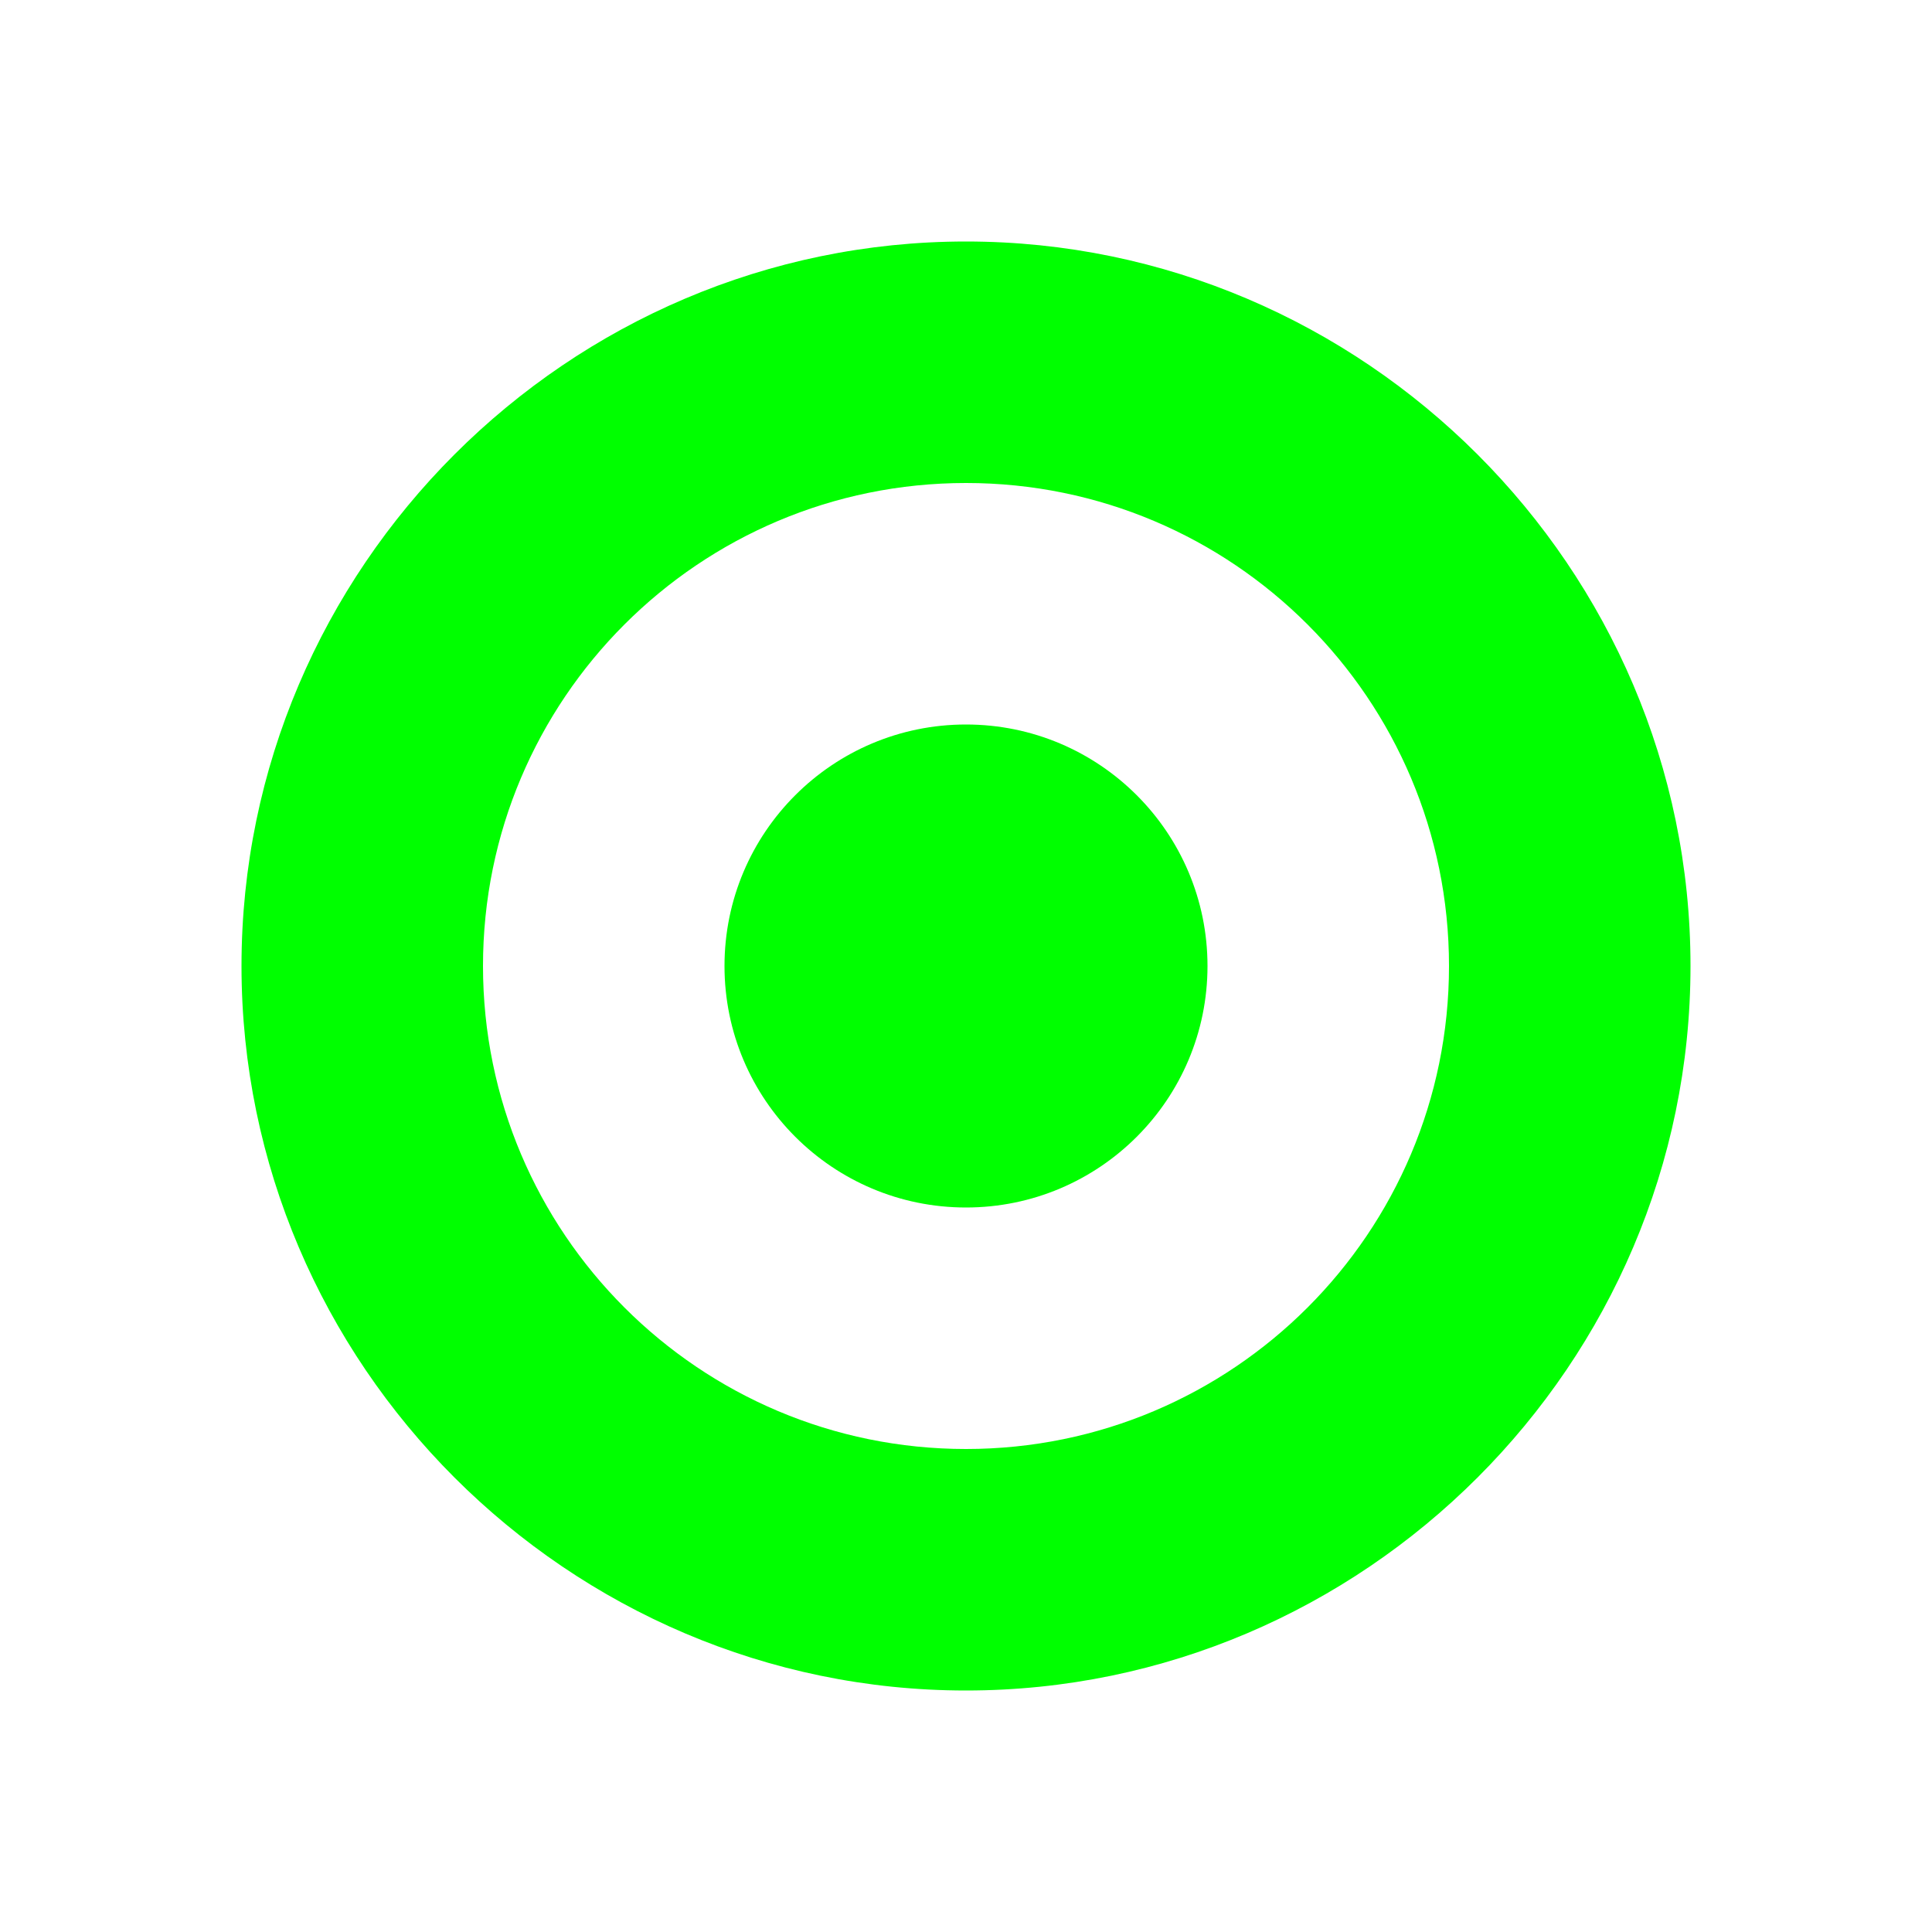 <?xml version="1.0" encoding="UTF-8"?>
<svg width="512" height="512" viewBox="0 0 512 512" fill="none" xmlns="http://www.w3.org/2000/svg">
  <defs>
    <filter id="glow" x="-50%" y="-50%" width="200%" height="200%">
      <feGaussianBlur in="SourceGraphic" stdDeviation="10" result="blur"/>
      <feColorMatrix in="blur" type="matrix" values="0 0 0 0 0   0 1 0 0 0   0 0 0 0 0  0 0 0 0.5 0"/>
      <feMerge>
        <feMergeNode/>
        <feMergeNode in="SourceGraphic"/>
      </feMerge>
    </filter>
  </defs>
  <g filter="url(#glow)">
    <path d="M256 64C150.5 64 64 150.5 64 256C64 361.5 150.5 448 256 448C361.5 448 448 361.5 448 256C448 150.5 361.5 64 256 64ZM256 384C185.3 384 128 326.7 128 256C128 185.3 185.3 128 256 128C326.7 128 384 185.3 384 256C384 326.7 326.7 384 256 384Z" fill="#00FF00"/>
    <circle cx="256" cy="256" r="64" fill="#00FF00"/>
  </g>
</svg>